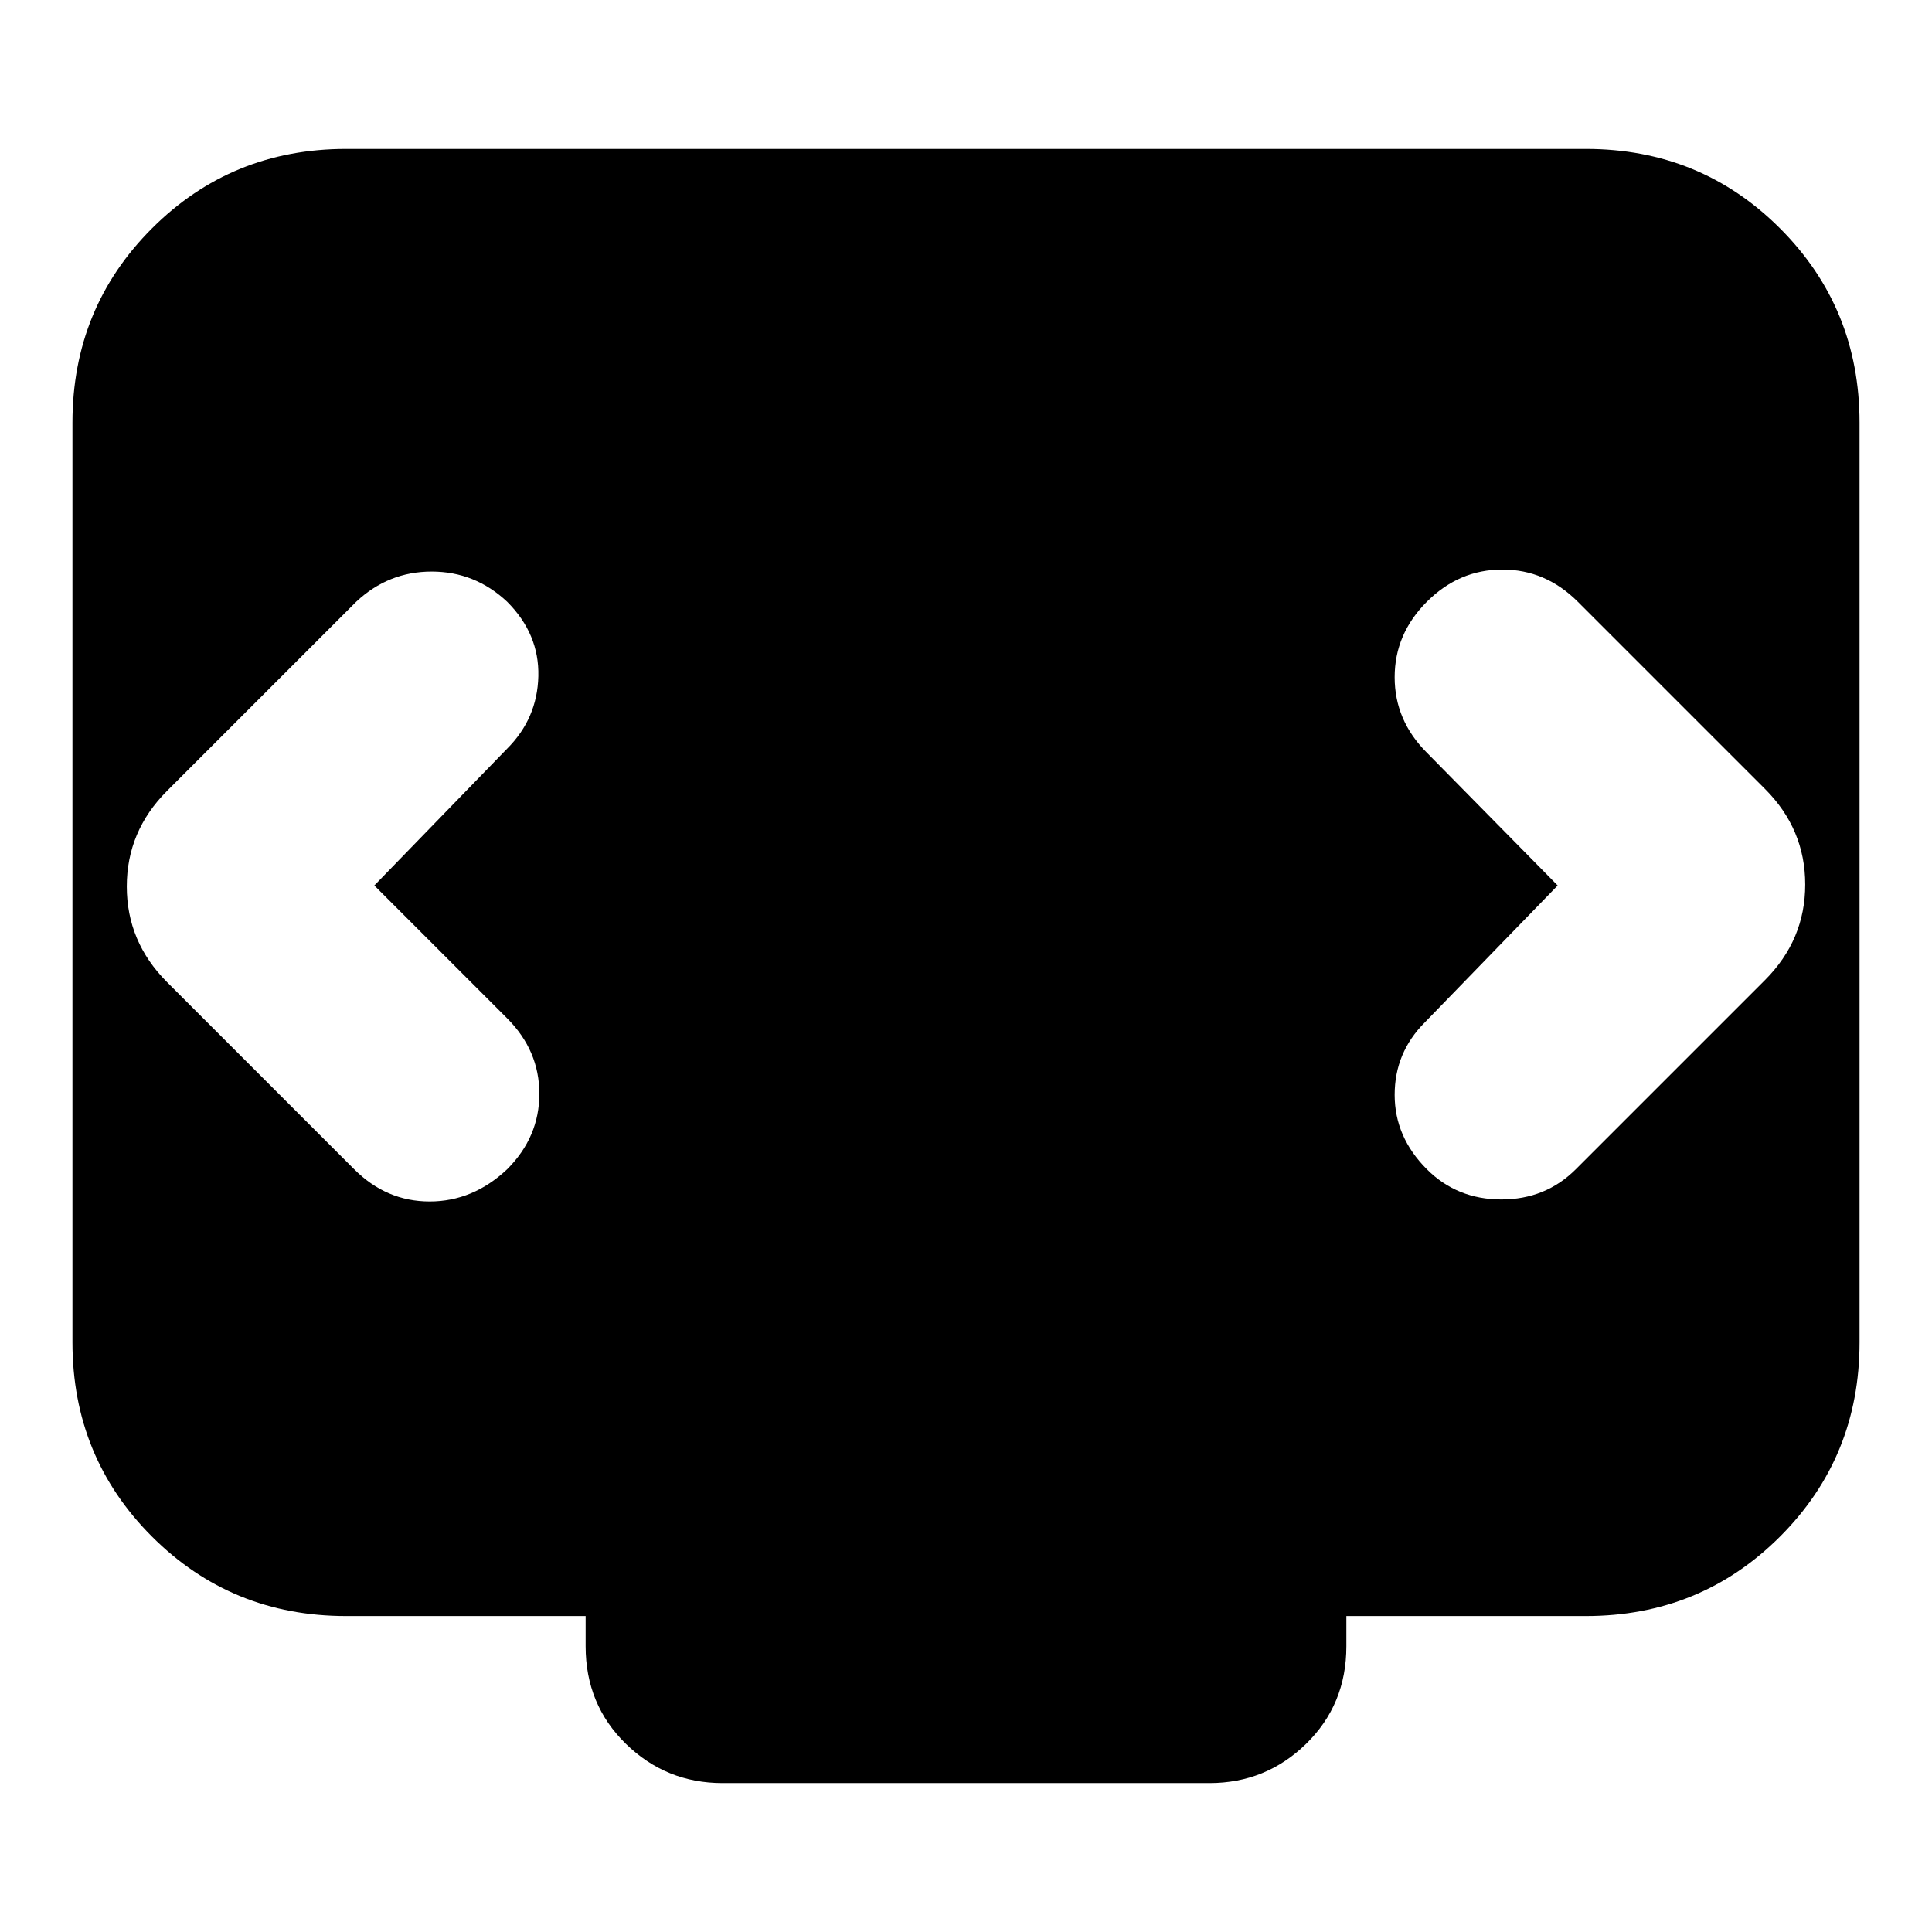 <svg xmlns="http://www.w3.org/2000/svg" height="24" viewBox="0 -960 960 960" width="24"><path d="m186-520 66-68q15-15 15.5-36T252-661q-16-15-37.5-15T177-661l-94 94q-20 20-20 47.5T83-472l93 93q16 16 37.5 16t38.5-16q16-16 16-37.5T252-454l-66-66Zm588 0-66 68q-15 15-15 36t16 37q15 15 37 15t37-15l94-94q20-20 20-47.5T877-568l-93-93q-16-16-37.5-16T709-661q-16 16-16 37.5t16 37.5l65 66ZM359-74q-28 0-48-19.5T291-142v-15H172q-57 0-96.5-39.5T36-293v-457q0-57 39.5-96.5T172-886h616q57 0 96.5 39.5T924-750v457q0 57-39.5 96.5T788-157H669v15q0 29-20 48.5T601-74H359Z"/></svg>
